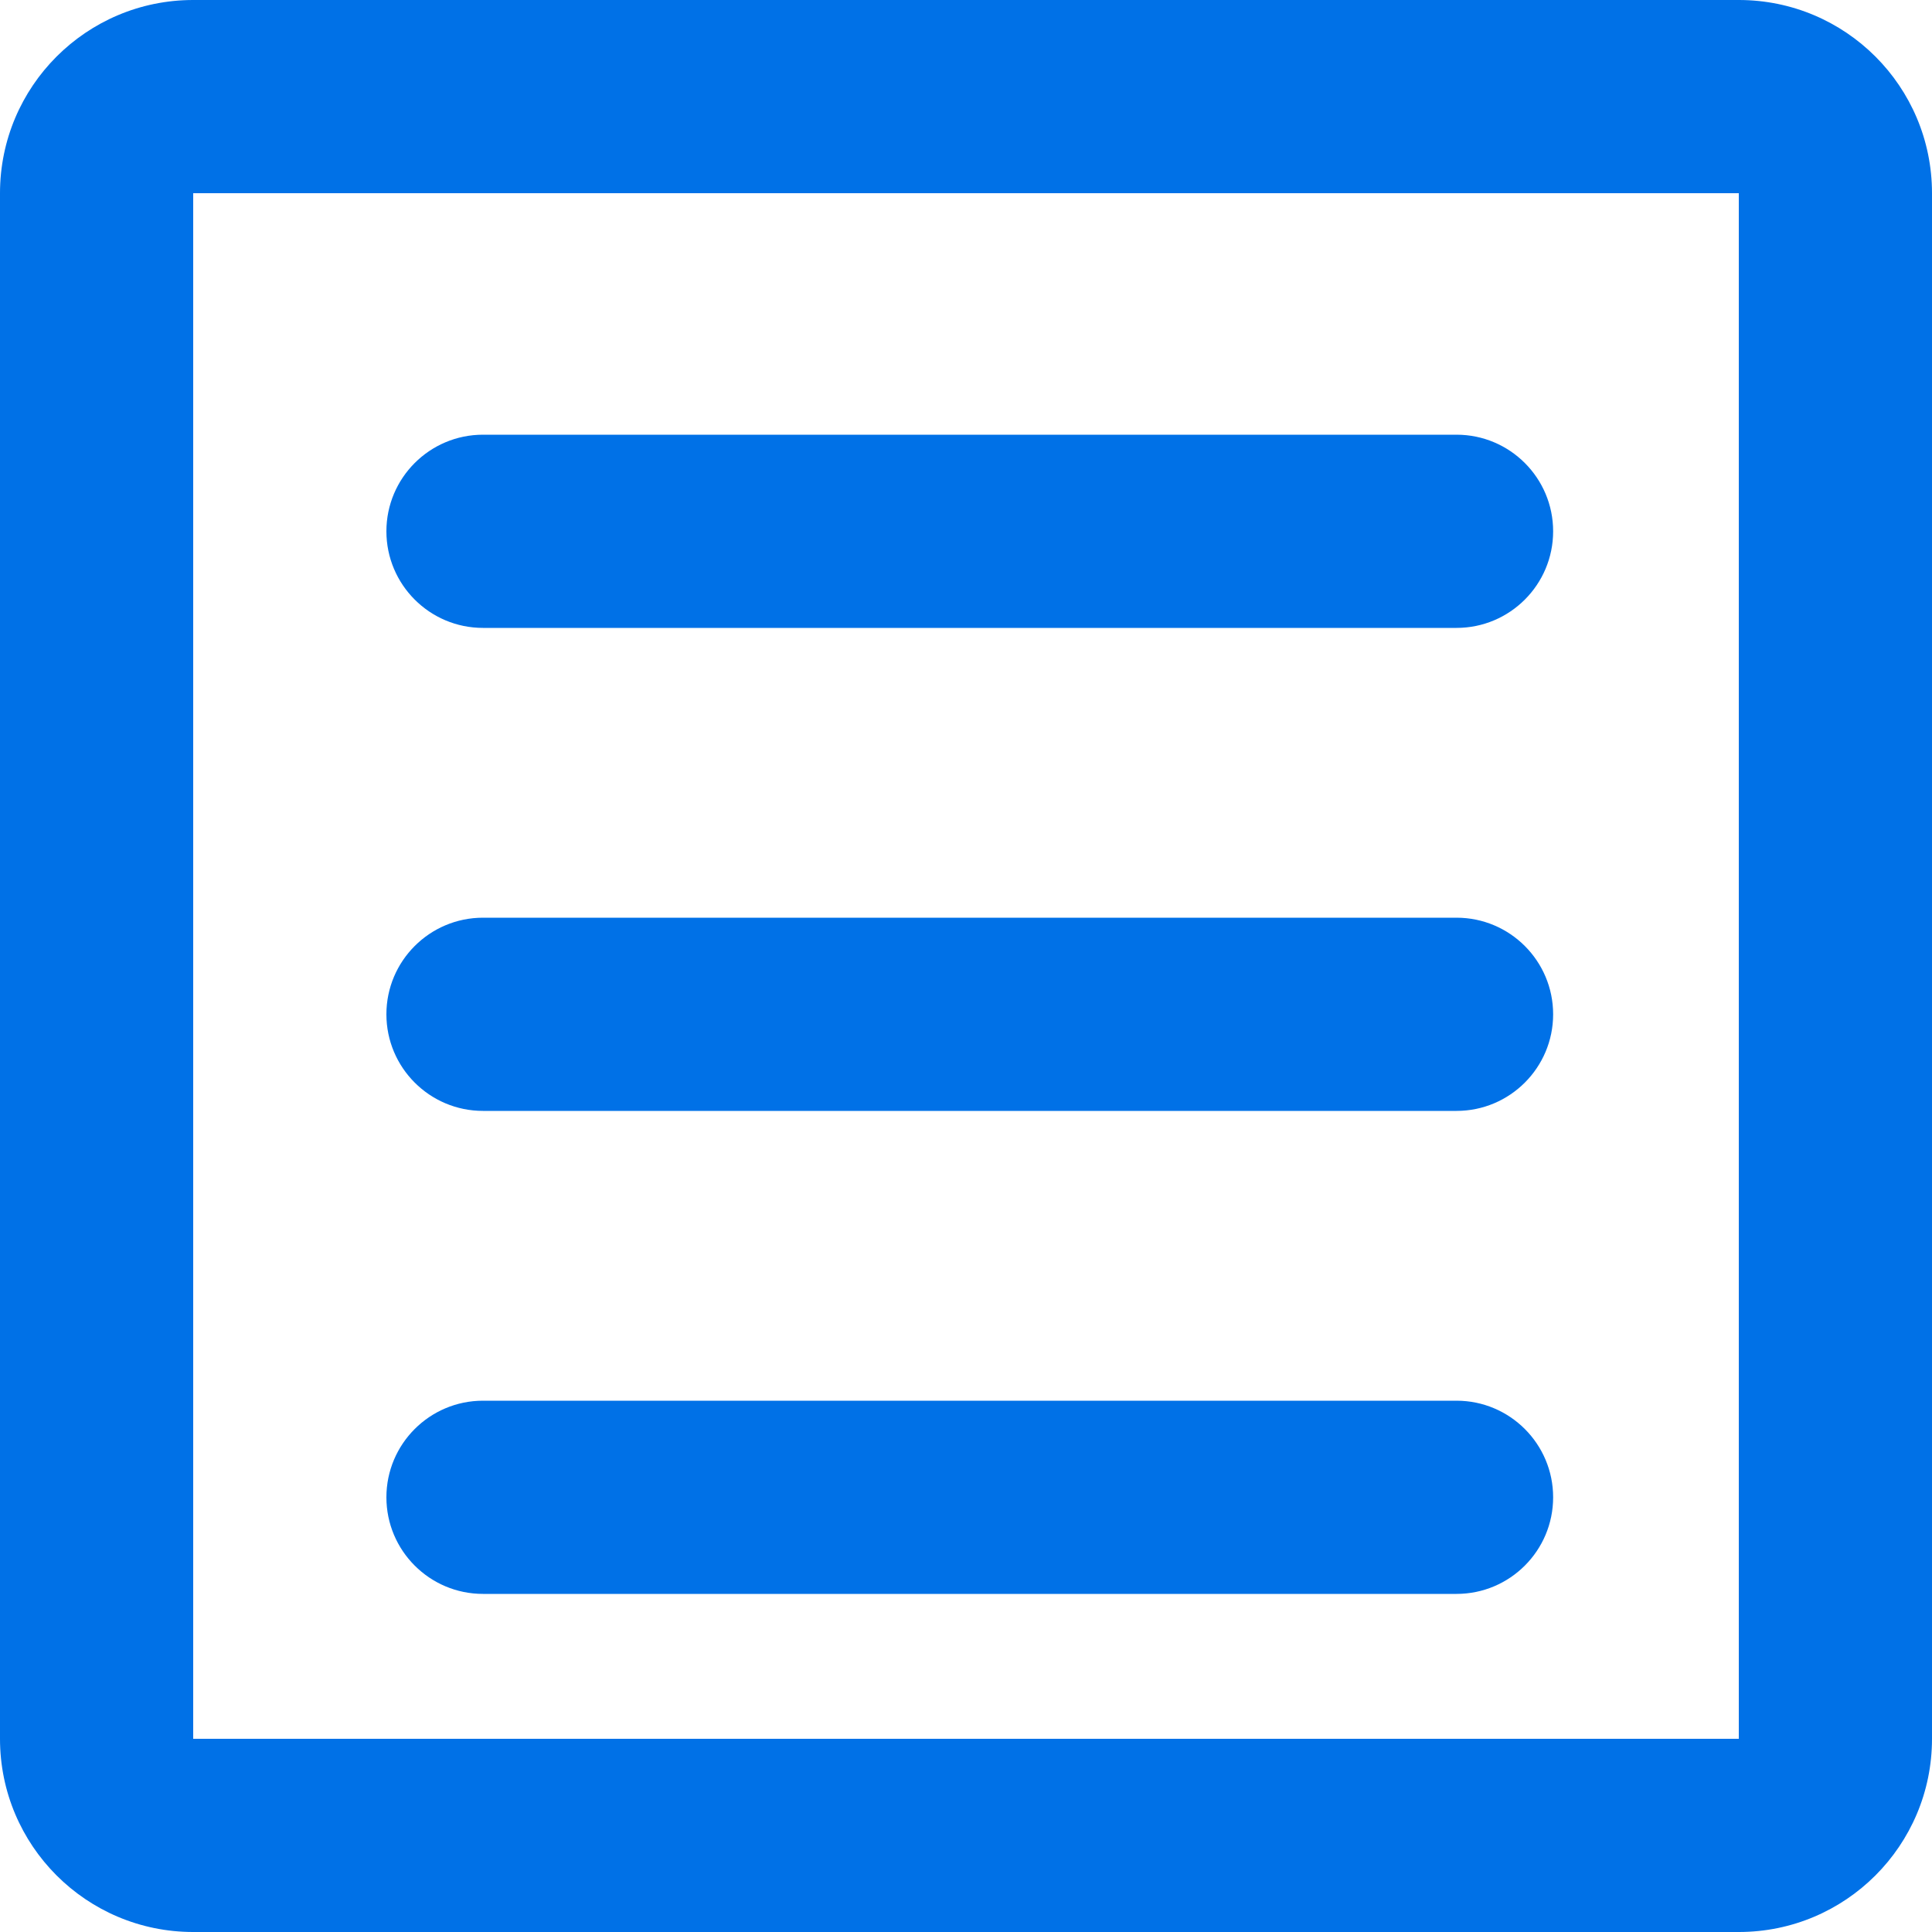 <?xml version="1.0" encoding="UTF-8"?>
<svg width="20px" height="20px" viewBox="0 0 20 20" version="1.1" xmlns="http://www.w3.org/2000/svg" xmlns:xlink="http://www.w3.org/1999/xlink">
    <!-- Generator: Sketch 52.4 (67378) - http://www.bohemiancoding.com/sketch -->
    <title>合并形状</title>
    <desc>Created with Sketch.</desc>
    <g id="页面-1" stroke="none" stroke-width="1" fill="none" fill-rule="evenodd">
        <g id="首页-留观-床位卡-copy-3" transform="translate(-1264, -278)" fill="#0071E7" fill-rule="nonzero">
            <path d="M1269,284.5 C1268.448,284.5 1268,284.052 1268,283.5 C1268,282.948 1268.448,282.5 1269,282.5 L1279.078,282.5 C1279.63,282.5 1280.078,282.948 1280.078,283.5 C1280.078,284.052 1279.63,284.5 1279.078,284.5 L1269,284.5 Z M1269,289.5 C1268.448,289.5 1268,289.052 1268,288.5 C1268,287.948 1268.448,287.5 1269,287.5 L1279.078,287.5 C1279.63,287.5 1280.078,287.948 1280.078,288.5 C1280.078,289.052 1279.63,289.5 1279.078,289.5 L1269,289.5 Z M1269,294.5 C1268.448,294.5 1268,294.052 1268,293.5 C1268,292.948 1268.448,292.5 1269,292.5 L1279.078,292.5 C1279.63,292.5 1280.078,292.948 1280.078,293.5 C1280.078,294.052 1279.63,294.5 1279.078,294.5 L1269,294.5 Z M1266,280 L1266,296 L1282,296 L1282,280 L1266,280 Z M1266,278 L1282,278 C1283.105,278 1284,278.895 1284,280 L1284,296 C1284,297.105 1283.105,298 1282,298 L1266,298 C1264.895,298 1264,297.105 1264,296 L1264,280 C1264,278.895 1264.895,278 1266,278 Z" id="合并形状"></path>
        </g>
    </g>
</svg>